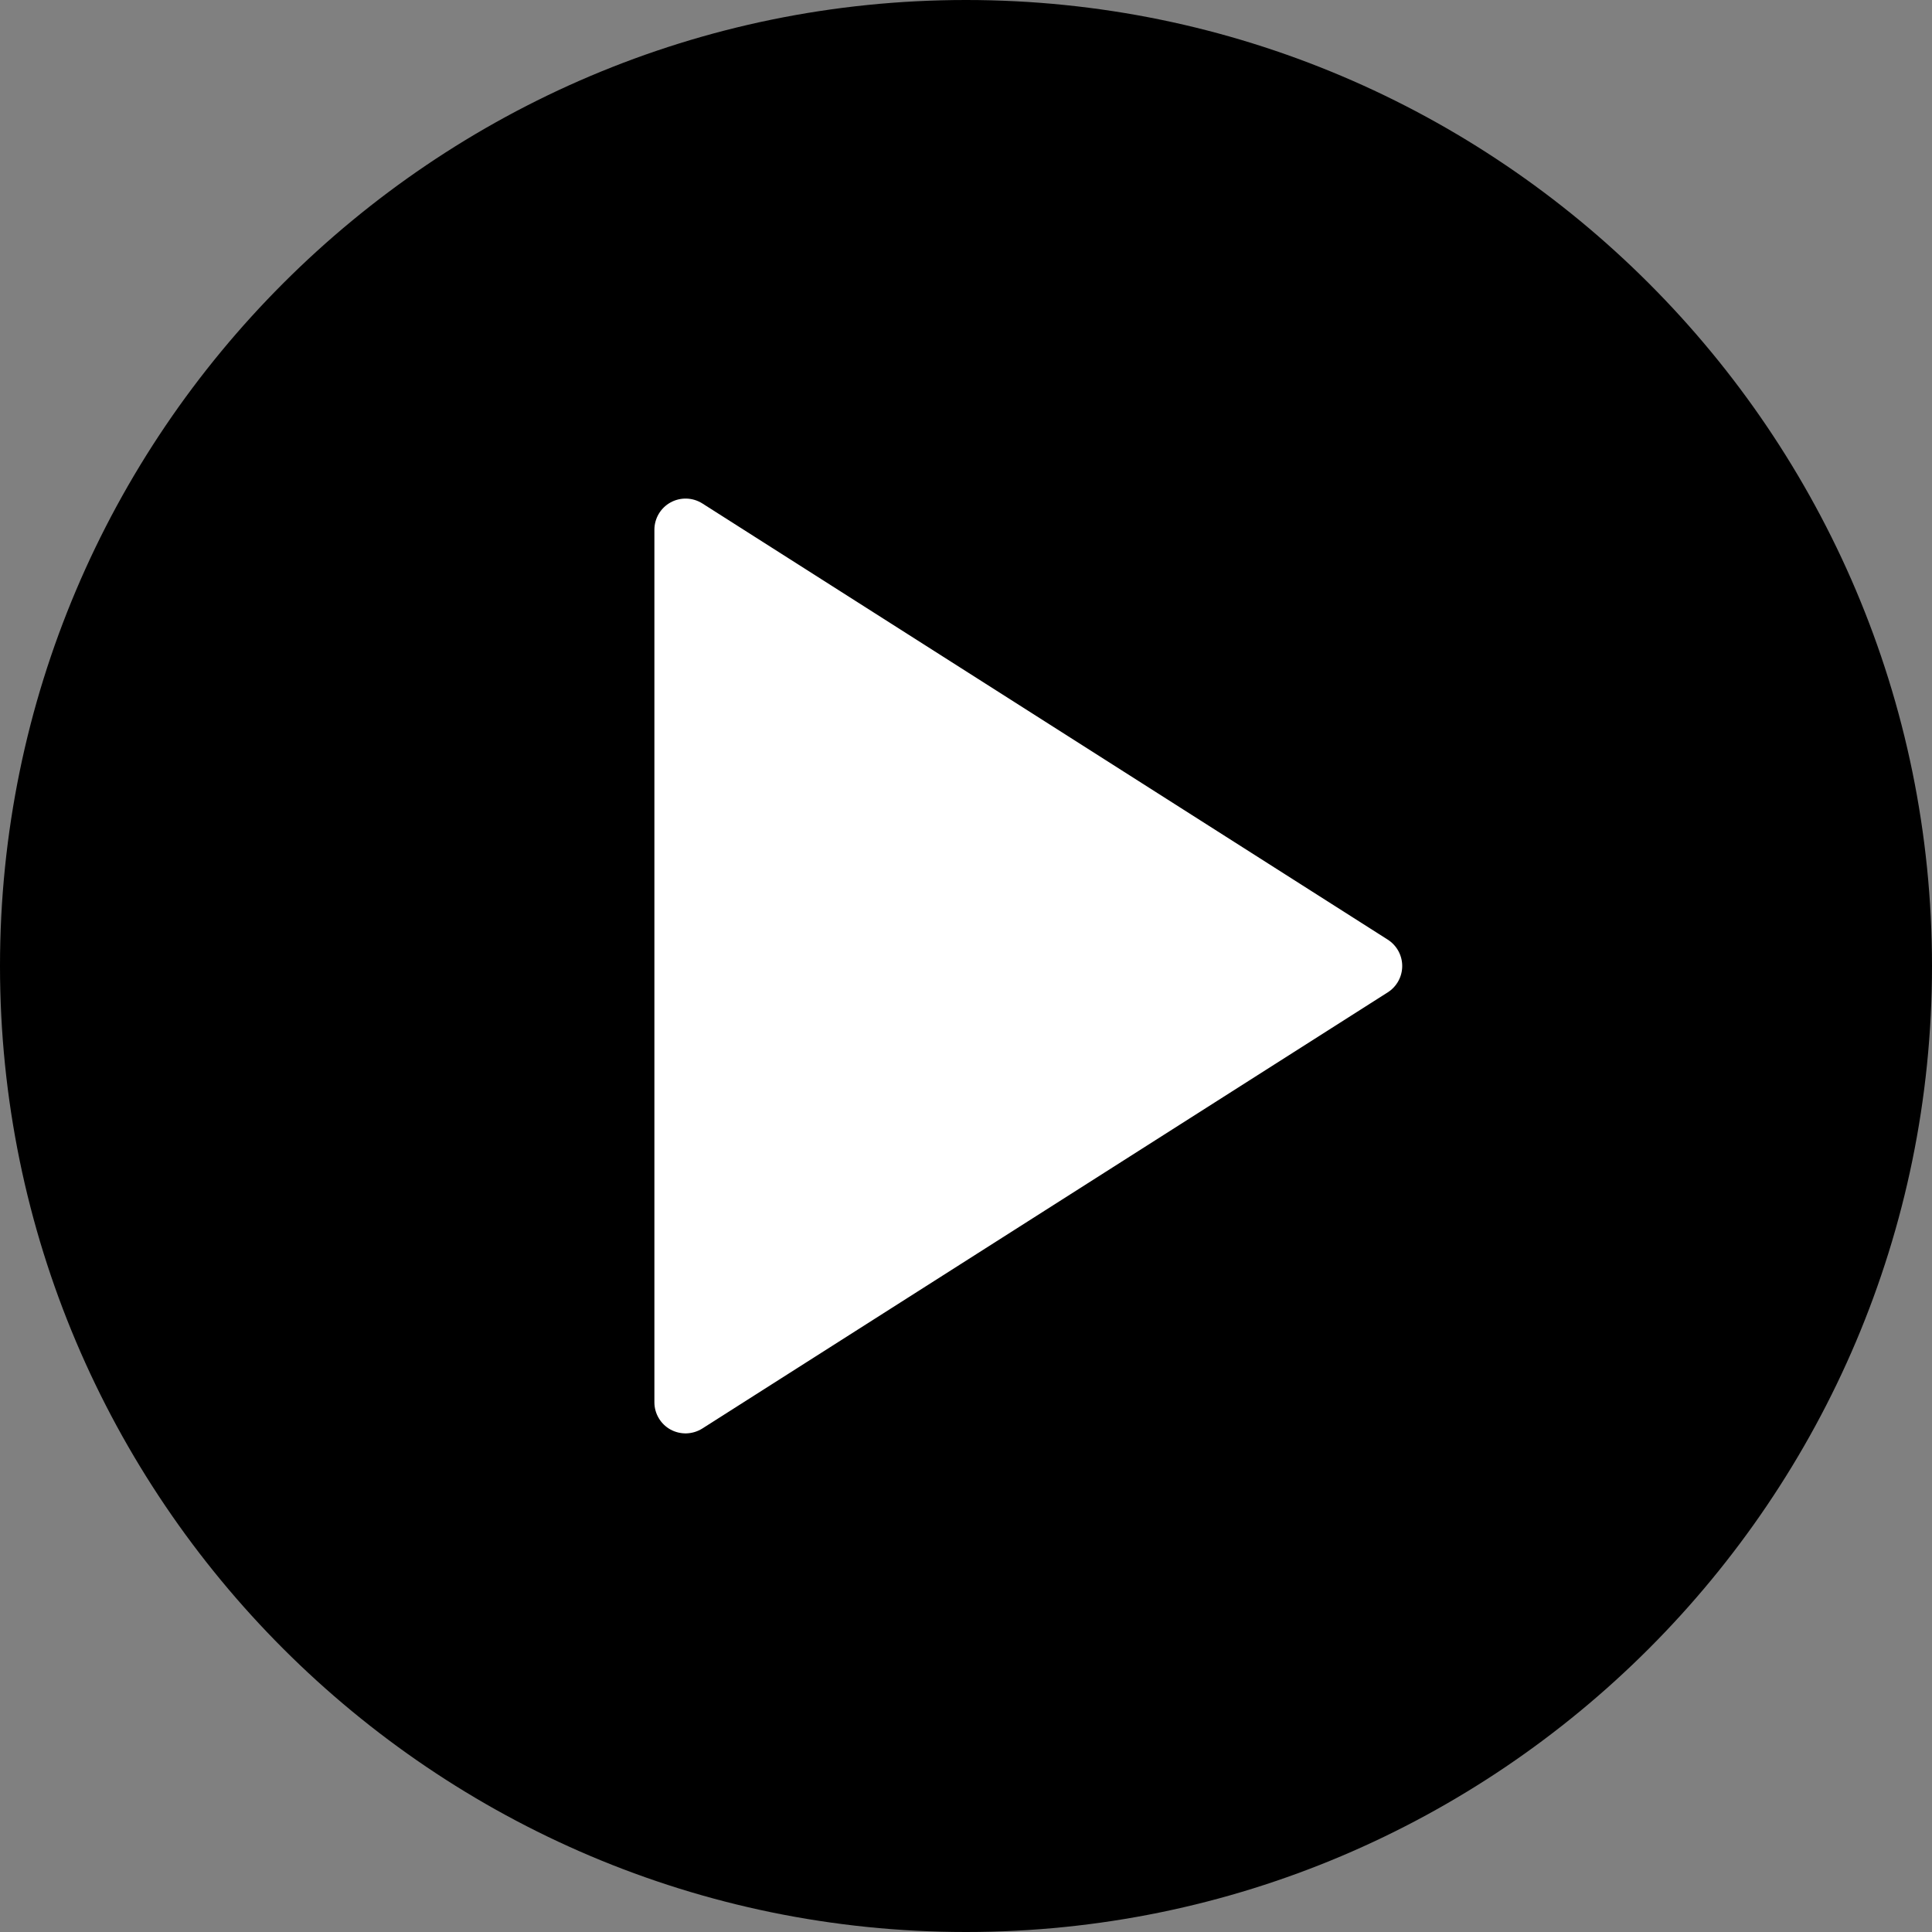 <svg width='56' height='56' viewBox='0 0 56 56' fill='none' xmlns='http://www.w3.org/2000/svg'><rect x="0" y="0" width="56" height="56" fill="#808080" stroke="none"/><rect x='12.645' y='12.645' width='30.71' height='30.71' fill='white'/><path d='M28 0C12.56 0 0 12.56 0 28C0 43.44 12.56 56 28 56C43.44 56 56 43.44 56 28C56 12.56 43.44 0 28 0ZM40.227 28.762L20.356 41.407C20.219 41.493 20.062 41.541 19.9 41.547C19.739 41.552 19.579 41.514 19.436 41.437C19.295 41.359 19.176 41.245 19.094 41.105C19.011 40.966 18.968 40.807 18.968 40.645V15.355C18.968 15.193 19.012 15.034 19.094 14.895C19.177 14.755 19.295 14.641 19.437 14.563C19.579 14.485 19.739 14.447 19.901 14.452C20.063 14.457 20.22 14.506 20.357 14.592L40.228 27.238C40.355 27.32 40.461 27.433 40.533 27.566C40.606 27.699 40.644 27.849 40.644 28C40.644 28.152 40.606 28.301 40.533 28.434C40.46 28.568 40.355 28.68 40.227 28.762Z' fill='black'/></svg>
